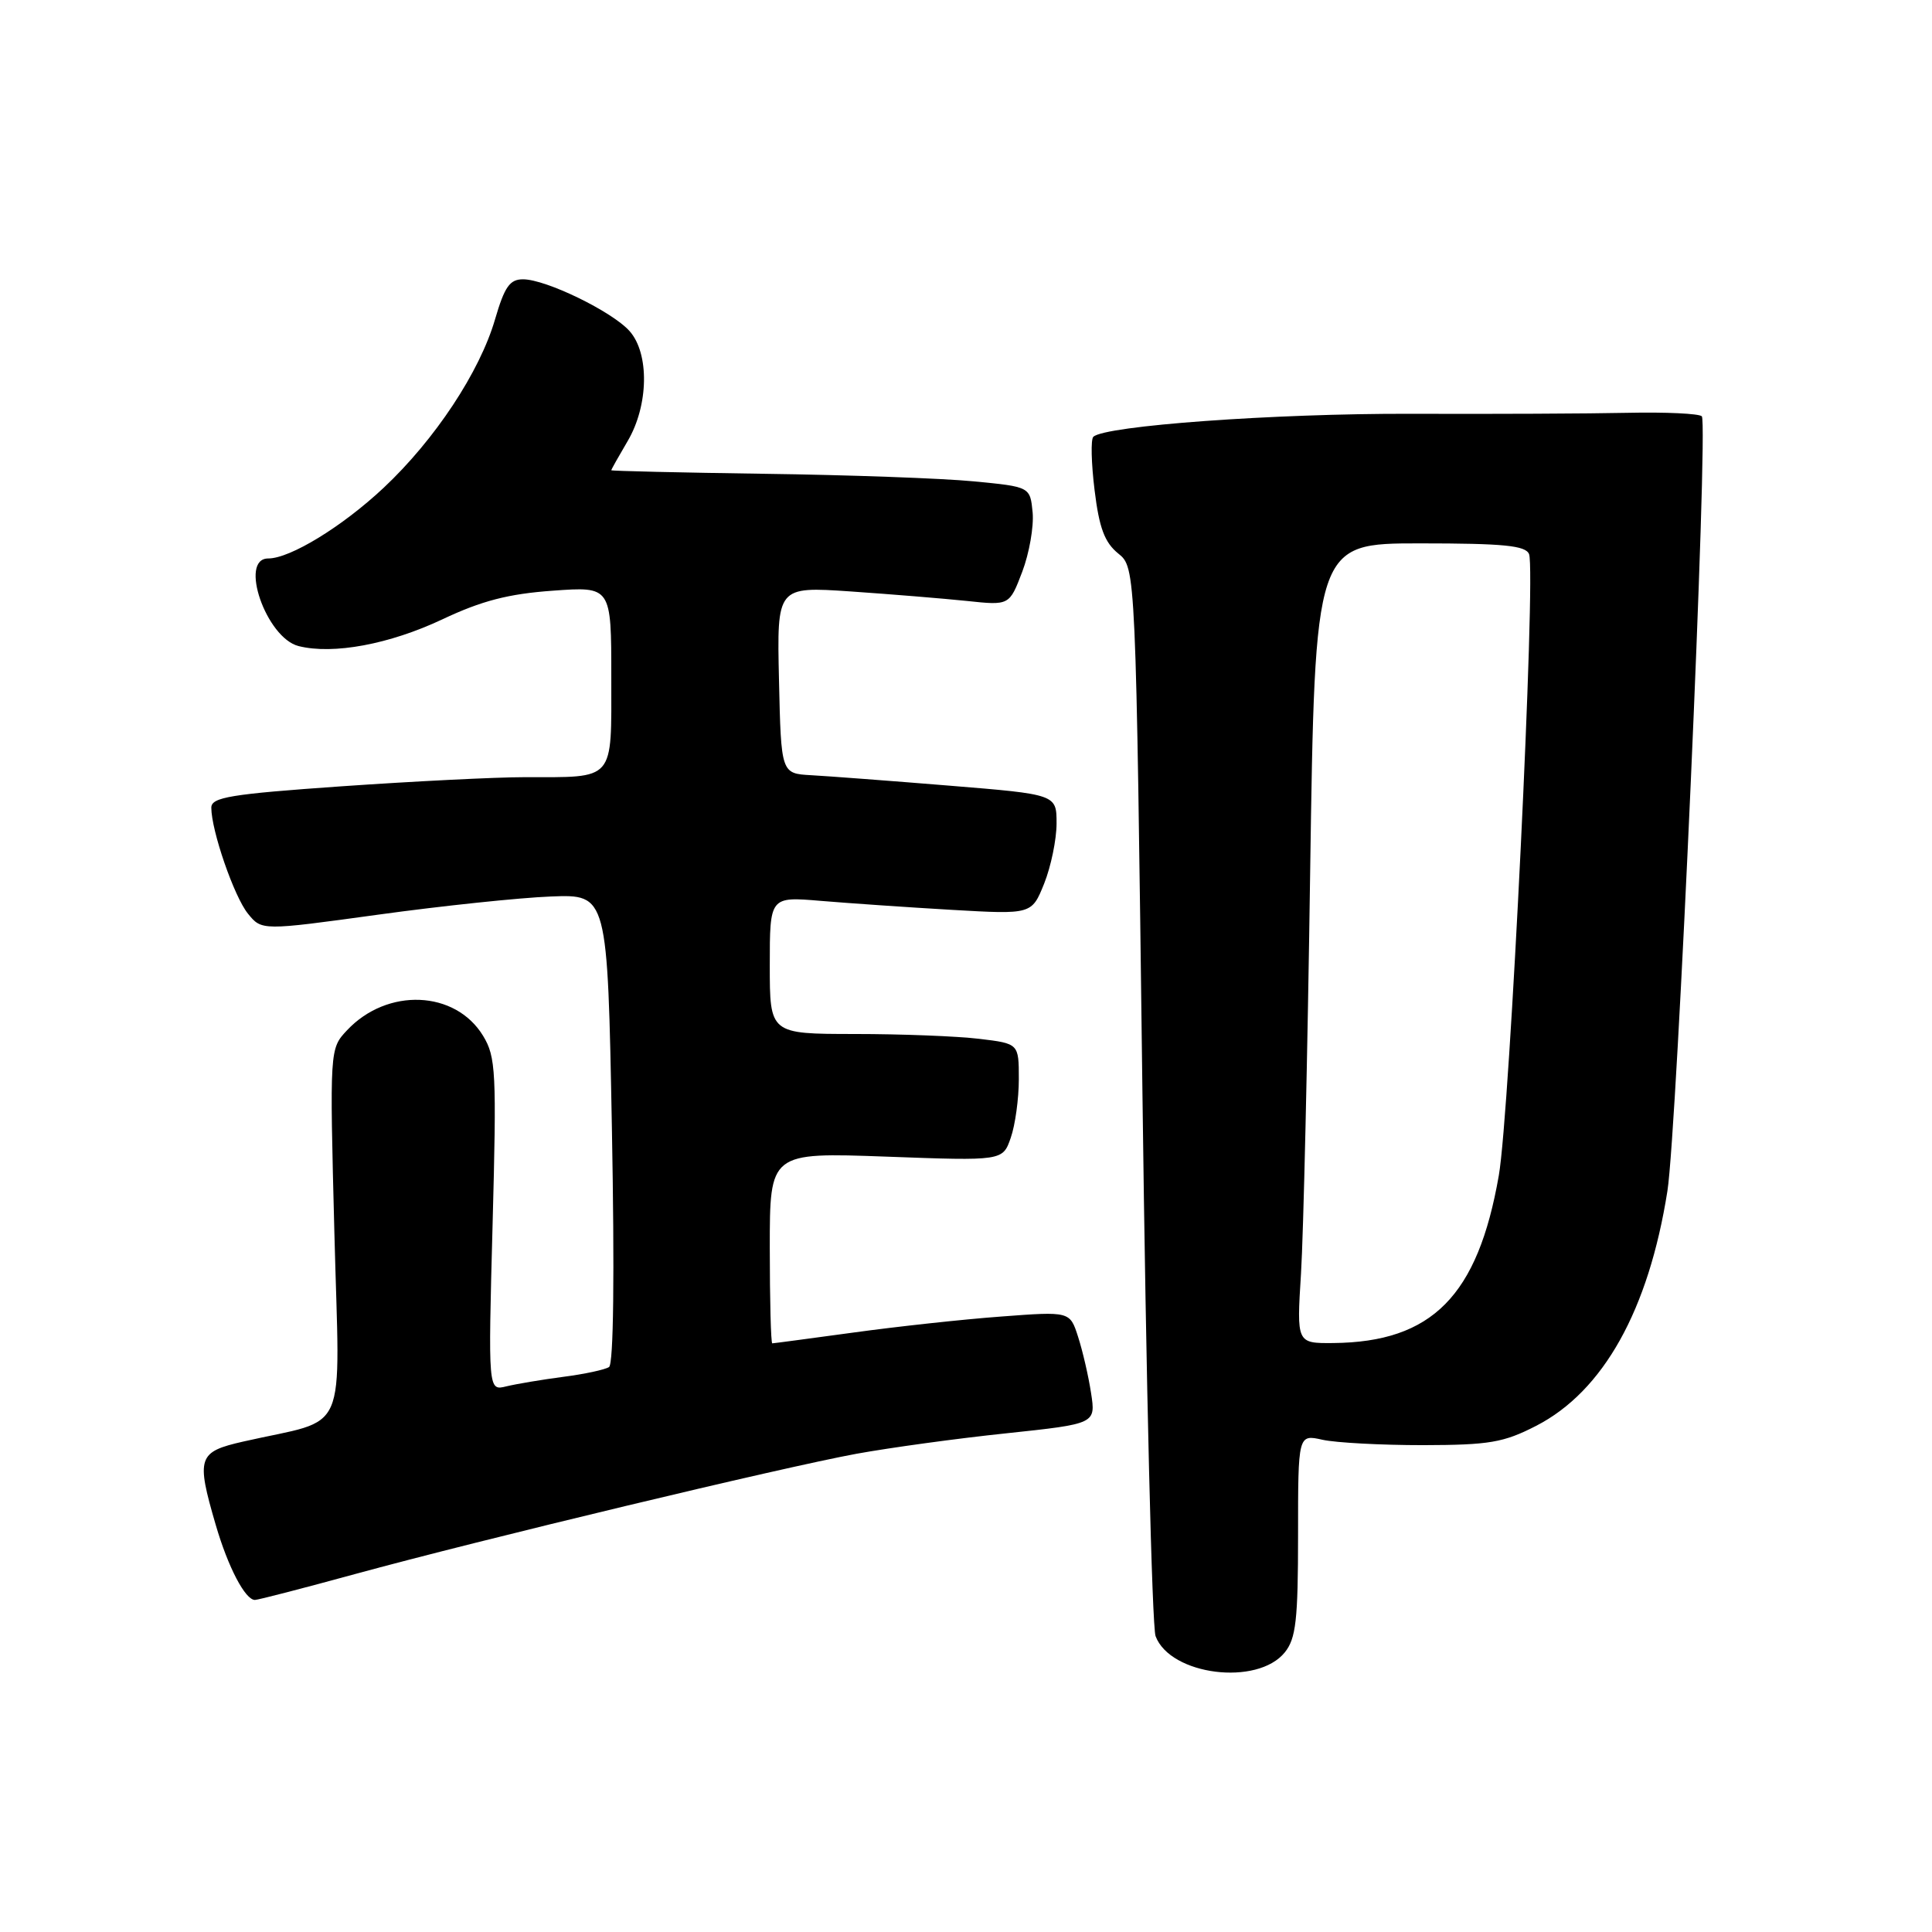 <?xml version="1.0" encoding="UTF-8" standalone="no"?>
<!DOCTYPE svg PUBLIC "-//W3C//DTD SVG 1.1//EN" "http://www.w3.org/Graphics/SVG/1.1/DTD/svg11.dtd" >
<svg xmlns="http://www.w3.org/2000/svg" xmlns:xlink="http://www.w3.org/1999/xlink" version="1.1" viewBox="0 0 256 256">
 <g >
 <path fill="currentColor"
d=" M 170.24 218.95 C 171.72 217.12 172.00 214.68 172.00 203.41 C 172.00 190.05 172.00 190.05 175.25 190.78 C 177.04 191.17 183.02 191.49 188.55 191.49 C 197.35 191.47 199.23 191.15 203.55 188.93 C 212.44 184.36 218.45 173.61 220.94 157.82 C 222.22 149.70 226.38 56.05 225.50 55.16 C 225.13 54.80 220.71 54.59 215.67 54.70 C 210.63 54.81 197.67 54.87 186.89 54.83 C 168.85 54.78 146.38 56.41 144.87 57.88 C 144.52 58.22 144.60 61.41 145.04 64.97 C 145.65 69.96 146.37 71.88 148.17 73.34 C 150.50 75.22 150.50 75.22 151.38 144.86 C 151.86 183.16 152.65 215.53 153.12 216.80 C 155.07 221.99 166.61 223.44 170.24 218.95 Z  M 47.01 208.58 C 63.81 203.99 103.59 194.45 113.50 192.63 C 117.90 191.83 126.83 190.60 133.35 189.92 C 145.20 188.66 145.20 188.66 144.57 184.58 C 144.23 182.34 143.45 178.98 142.85 177.13 C 141.77 173.76 141.77 173.76 132.63 174.45 C 127.61 174.82 118.81 175.78 113.08 176.57 C 107.34 177.35 102.51 178.00 102.33 178.00 C 102.15 178.00 102.00 172.31 102.00 165.35 C 102.00 152.70 102.00 152.70 117.43 153.26 C 132.87 153.83 132.87 153.83 133.93 150.76 C 134.52 149.08 135.00 145.58 135.00 142.99 C 135.00 138.28 135.00 138.28 129.75 137.65 C 126.86 137.30 119.44 137.01 113.25 137.01 C 102.00 137.00 102.00 137.00 102.00 127.90 C 102.00 118.80 102.00 118.80 108.75 119.37 C 112.46 119.68 120.27 120.22 126.11 120.56 C 136.71 121.17 136.71 121.17 138.36 117.07 C 139.26 114.81 140.00 111.23 140.00 109.11 C 140.00 105.26 140.00 105.26 125.75 104.10 C 117.91 103.46 109.70 102.84 107.50 102.72 C 103.50 102.50 103.50 102.50 103.22 90.10 C 102.94 77.71 102.94 77.71 112.72 78.37 C 118.10 78.74 125.03 79.31 128.12 79.63 C 133.75 80.23 133.75 80.23 135.45 75.77 C 136.38 73.32 137.00 69.78 136.83 67.91 C 136.50 64.50 136.50 64.50 129.00 63.78 C 124.88 63.38 112.39 62.93 101.25 62.78 C 90.12 62.62 81.00 62.41 81.00 62.31 C 81.00 62.20 81.98 60.46 83.17 58.44 C 85.95 53.72 86.07 46.85 83.42 43.87 C 81.11 41.28 72.36 37.02 69.32 37.01 C 67.55 37.00 66.86 37.99 65.60 42.30 C 63.58 49.26 57.63 58.26 50.83 64.64 C 45.36 69.77 38.45 74.00 35.54 74.00 C 31.62 74.00 35.27 84.53 39.57 85.61 C 44.16 86.76 51.60 85.37 58.61 82.07 C 63.83 79.60 67.37 78.69 73.25 78.27 C 81.00 77.71 81.00 77.71 81.00 89.74 C 81.00 103.67 81.61 102.97 69.50 102.98 C 65.65 102.98 54.74 103.53 45.25 104.19 C 30.52 105.22 28.00 105.64 28.00 107.02 C 28.00 110.06 31.02 118.80 32.85 121.06 C 34.68 123.32 34.68 123.32 50.09 121.20 C 58.56 120.03 68.88 118.95 73.00 118.79 C 80.50 118.50 80.50 118.50 81.08 149.50 C 81.44 168.80 81.30 180.74 80.70 181.14 C 80.17 181.49 77.44 182.08 74.62 182.44 C 71.80 182.81 68.42 183.38 67.09 183.70 C 64.68 184.30 64.68 184.30 65.27 162.29 C 65.81 142.04 65.71 140.05 64.01 137.25 C 60.33 131.21 51.32 130.84 45.99 136.51 C 43.68 138.97 43.68 138.97 44.31 163.45 C 45.01 191.00 46.42 187.78 32.25 191.01 C 26.21 192.38 25.97 193.10 28.59 202.07 C 30.22 207.66 32.49 212.00 33.78 212.00 C 34.19 212.00 40.14 210.46 47.01 208.58 Z  M 172.39 168.75 C 172.71 163.66 173.26 139.81 173.60 115.75 C 174.24 72.00 174.24 72.00 188.15 72.00 C 199.28 72.00 202.17 72.29 202.61 73.43 C 203.54 75.86 200.06 147.42 198.60 155.76 C 195.82 171.71 189.76 177.84 176.66 177.96 C 171.81 178.00 171.81 178.00 172.39 168.75 Z "/>
</g>
</svg>